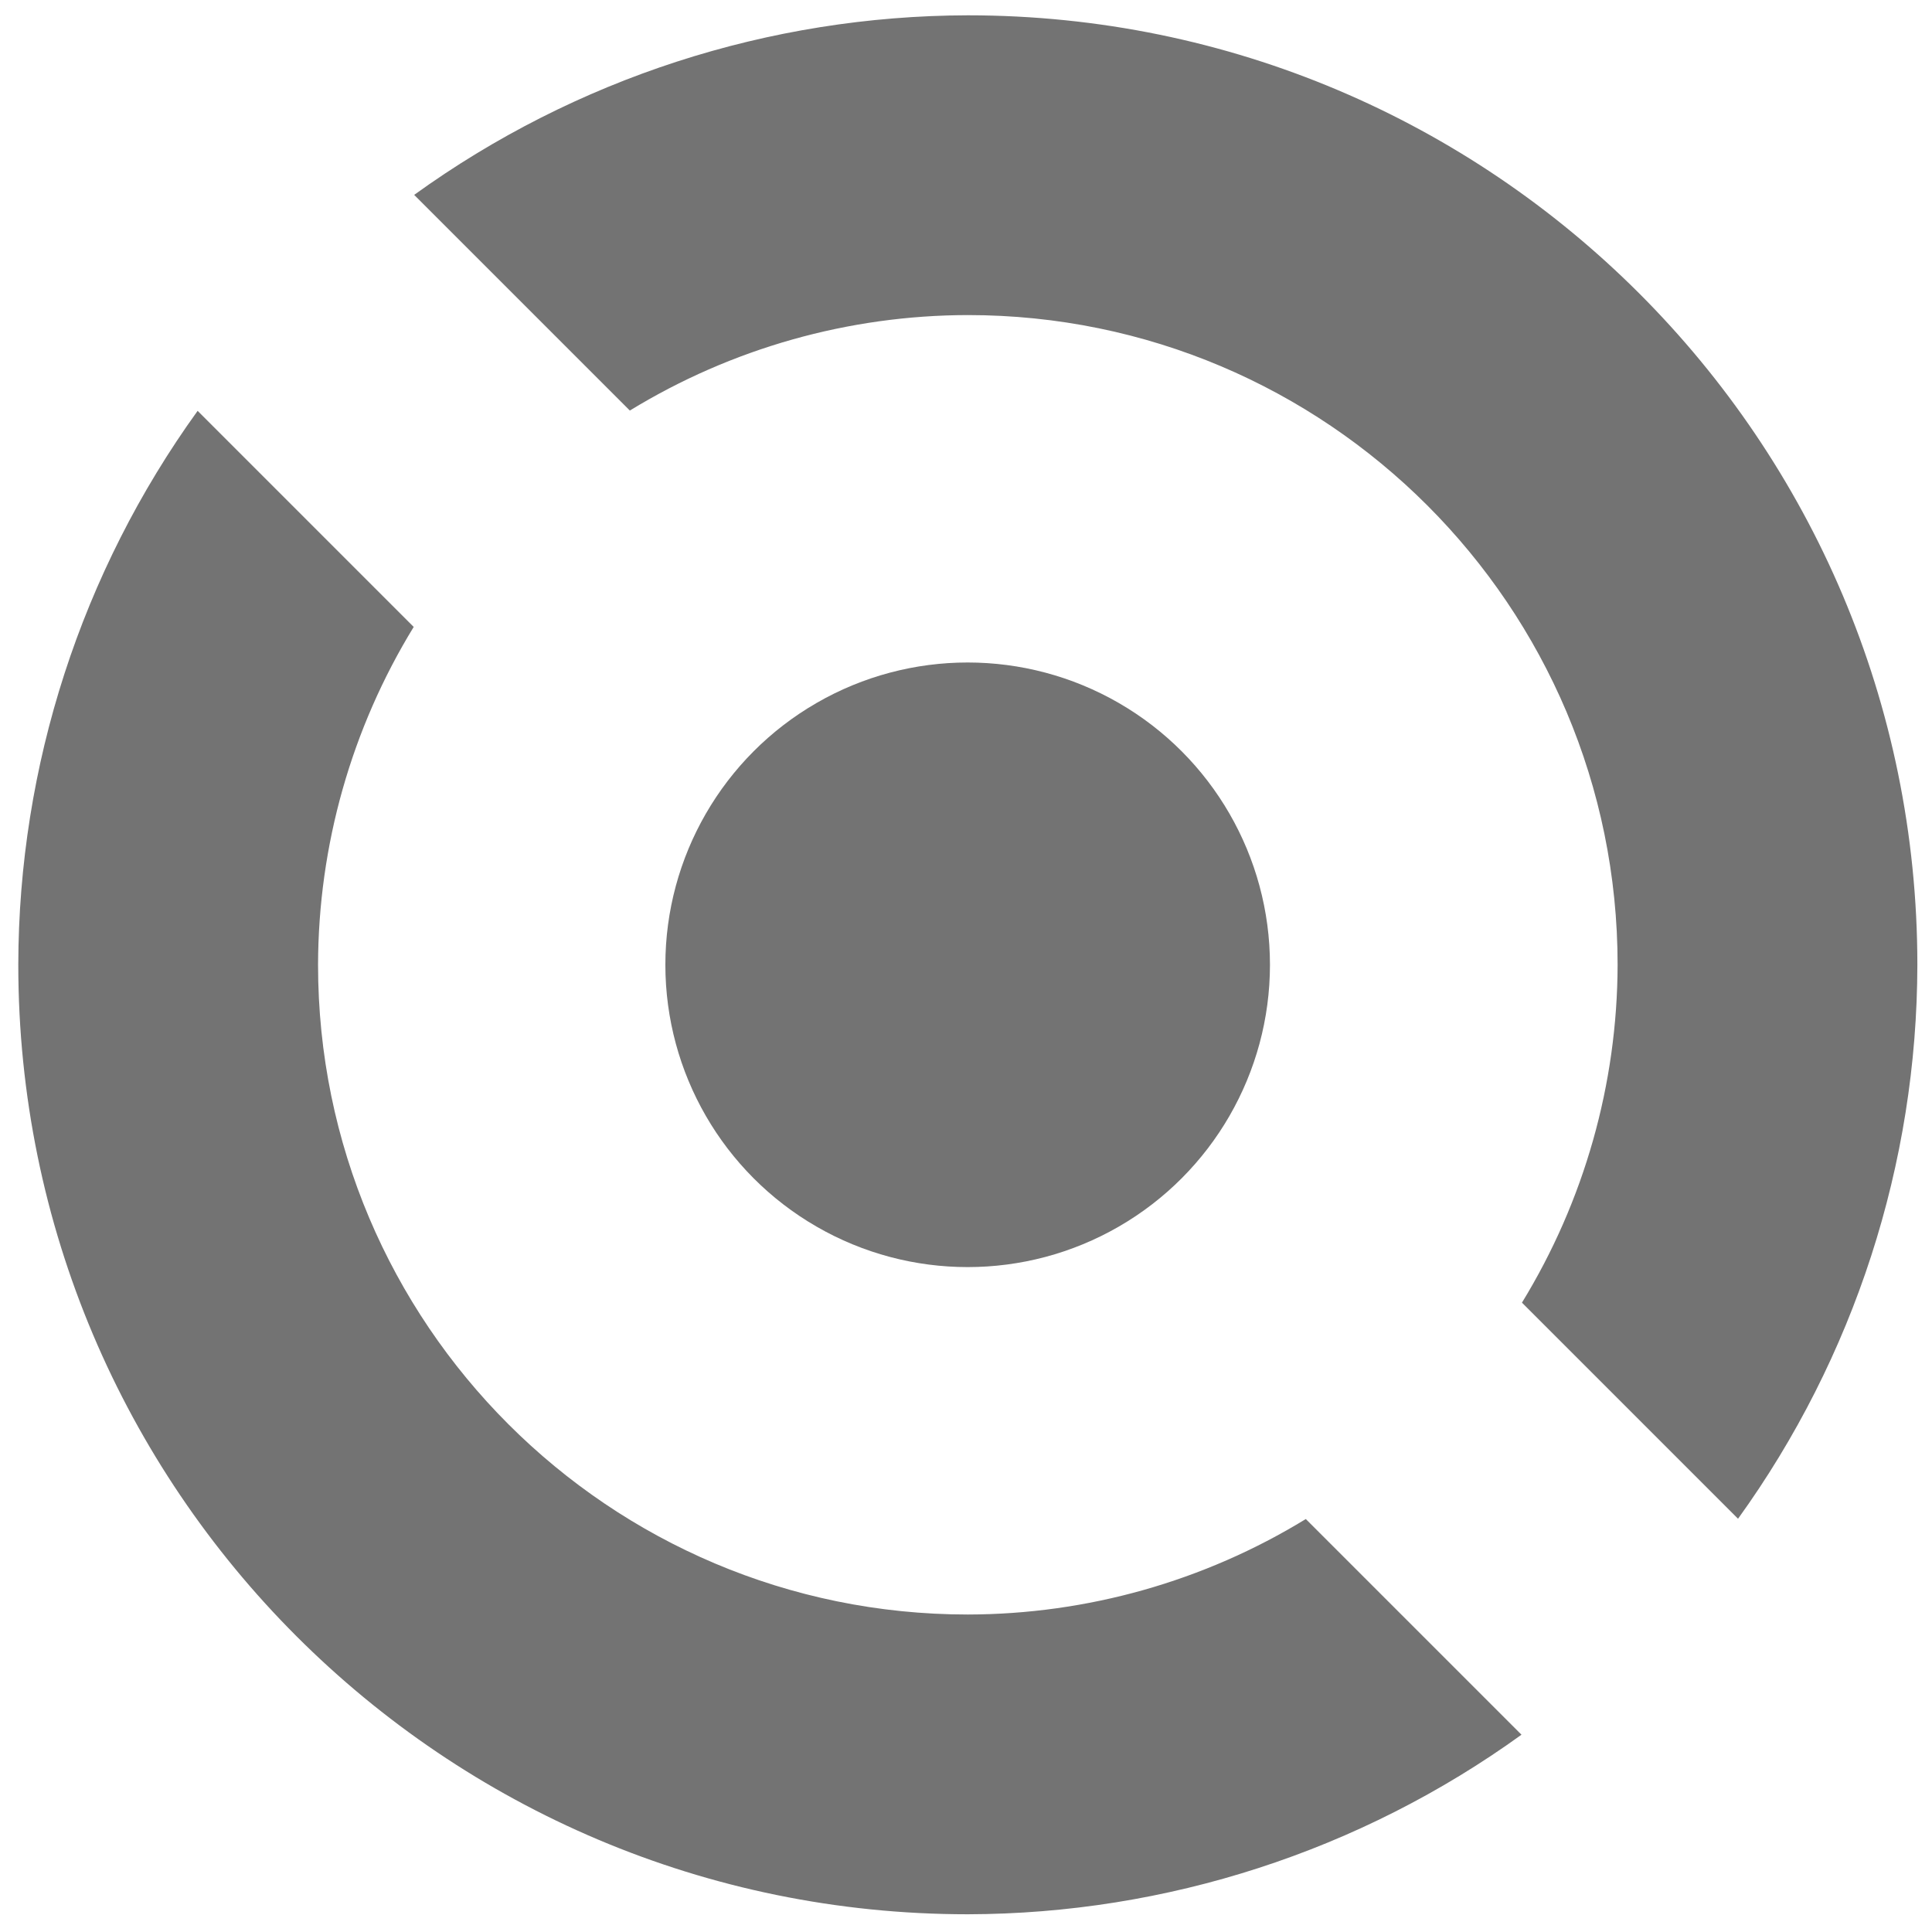 <?xml version="1.0" encoding="UTF-8" standalone="no"?>
<svg
   version="1.1"
   width="384"
   height="384"
   viewBox="0 0 128 128"
   xml:space="preserve"
   id="svg18834"
   sodipodi:docname="os_void.svg"
   inkscape:export-filename="/Users/matt/Downloads/linux-dual-boot/themes/refind-theme-grey/icons/os_void.png"
   inkscape:export-xdpi="32"
   inkscape:export-ydpi="32"
   inkscape:version="1.1.1 (c3084ef, 2021-09-22)"
   xmlns:inkscape="http://www.inkscape.org/namespaces/inkscape"
   xmlns:sodipodi="http://sodipodi.sourceforge.net/DTD/sodipodi-0.dtd"
   xmlns="http://www.w3.org/2000/svg"
   xmlns:svg="http://www.w3.org/2000/svg"><sodipodi:namedview
   id="namedview18836"
   pagecolor="#ffffff"
   bordercolor="#111111"
   borderopacity="1"
   inkscape:pageshadow="0"
   inkscape:pageopacity="0"
   inkscape:pagecheckerboard="1"
   showgrid="false"
   inkscape:zoom="1.2447917"
   inkscape:cx="56.23431"
   inkscape:cy="191.59833"
   inkscape:window-width="1280"
   inkscape:window-height="774"
   inkscape:window-x="0"
   inkscape:window-y="26"
   inkscape:window-maximized="0"
   inkscape:current-layer="g18830" />
<desc
   id="desc18814">Created with Fabric.js 3.6.3</desc>
<defs
   id="defs18816">
</defs>
<g
   transform="matrix(0.98 0 0 0.98 64.12 63.92)"
   id="g18832">
<g
   style=""
   id="g18830">
		<g
   transform="matrix(0.61 0 0 0.61 13.38 -13.37)"
   id="g18820"
   style="fill:#737373;fill-opacity:1">
<path
   style="stroke:none;stroke-width:1;stroke-dasharray:none;stroke-linecap:butt;stroke-dashoffset:0;stroke-linejoin:miter;stroke-miterlimit:4;fill:#737373;fill-rule:nonzero;opacity:1;fill-opacity:1"
   transform=" translate(-149.95, -83.31)"
   d="M 128.017 0 C 105.985 0.047 84.523 7.007 66.658 19.9 L 90.56 43.803 C 101.838 36.904 114.797 33.243 128.017 33.221 C 167.789 33.221 200.031 65.462 200.031 105.235 C 199.999 118.45 196.332 131.402 189.43 142.672 L 213.378 166.62 C 226.266 148.744 233.218 127.273 233.252 105.235 C 233.252 47.115 186.136 0 128.017 0 L 128.017 0 Z"
   stroke-linecap="round"
   id="path18818" />
</g>
		<g
   transform="matrix(0.61 0 0 0.61 -13.38 13.37)"
   id="g18824"
   style="fill:#737373;fill-opacity:1">
<path
   style="stroke:none;stroke-width:1;stroke-dasharray:none;stroke-linecap:butt;stroke-dashoffset:0;stroke-linejoin:miter;stroke-miterlimit:4;fill:#737373;fill-rule:nonzero;opacity:1;fill-opacity:1"
   transform=" translate(-106.08, -127.16)"
   d="M 189.376 190.57 L 165.473 166.667 C 154.196 173.566 141.237 177.227 128.017 177.249 C 88.244 177.249 56.002 145.007 56.003 105.235 C 56.034 92.02 59.702 79.068 66.604 67.798 L 42.656 43.85 C 29.767 61.726 22.816 83.197 22.782 105.235 C 22.782 163.355 69.897 210.47 128.017 210.47 C 150.049 210.423 171.51 203.463 189.376 190.57 L 189.376 190.57 Z"
   stroke-linecap="round"
   id="path18822" />
</g>
		<g
   transform="matrix(0.61 0 0 0.61 -0.01 0)"
   id="g18828"
   style="fill:#737373;fill-opacity:1">
<circle
   style="stroke:none;stroke-width:1;stroke-dasharray:none;stroke-linecap:butt;stroke-dashoffset:0;stroke-linejoin:miter;stroke-miterlimit:4;fill:#737373;fill-rule:nonzero;opacity:1;fill-opacity:1"
   cx="0"
   cy="0"
   r="33.503"
   id="circle18826" />
</g>
</g>
</g>
</svg>
